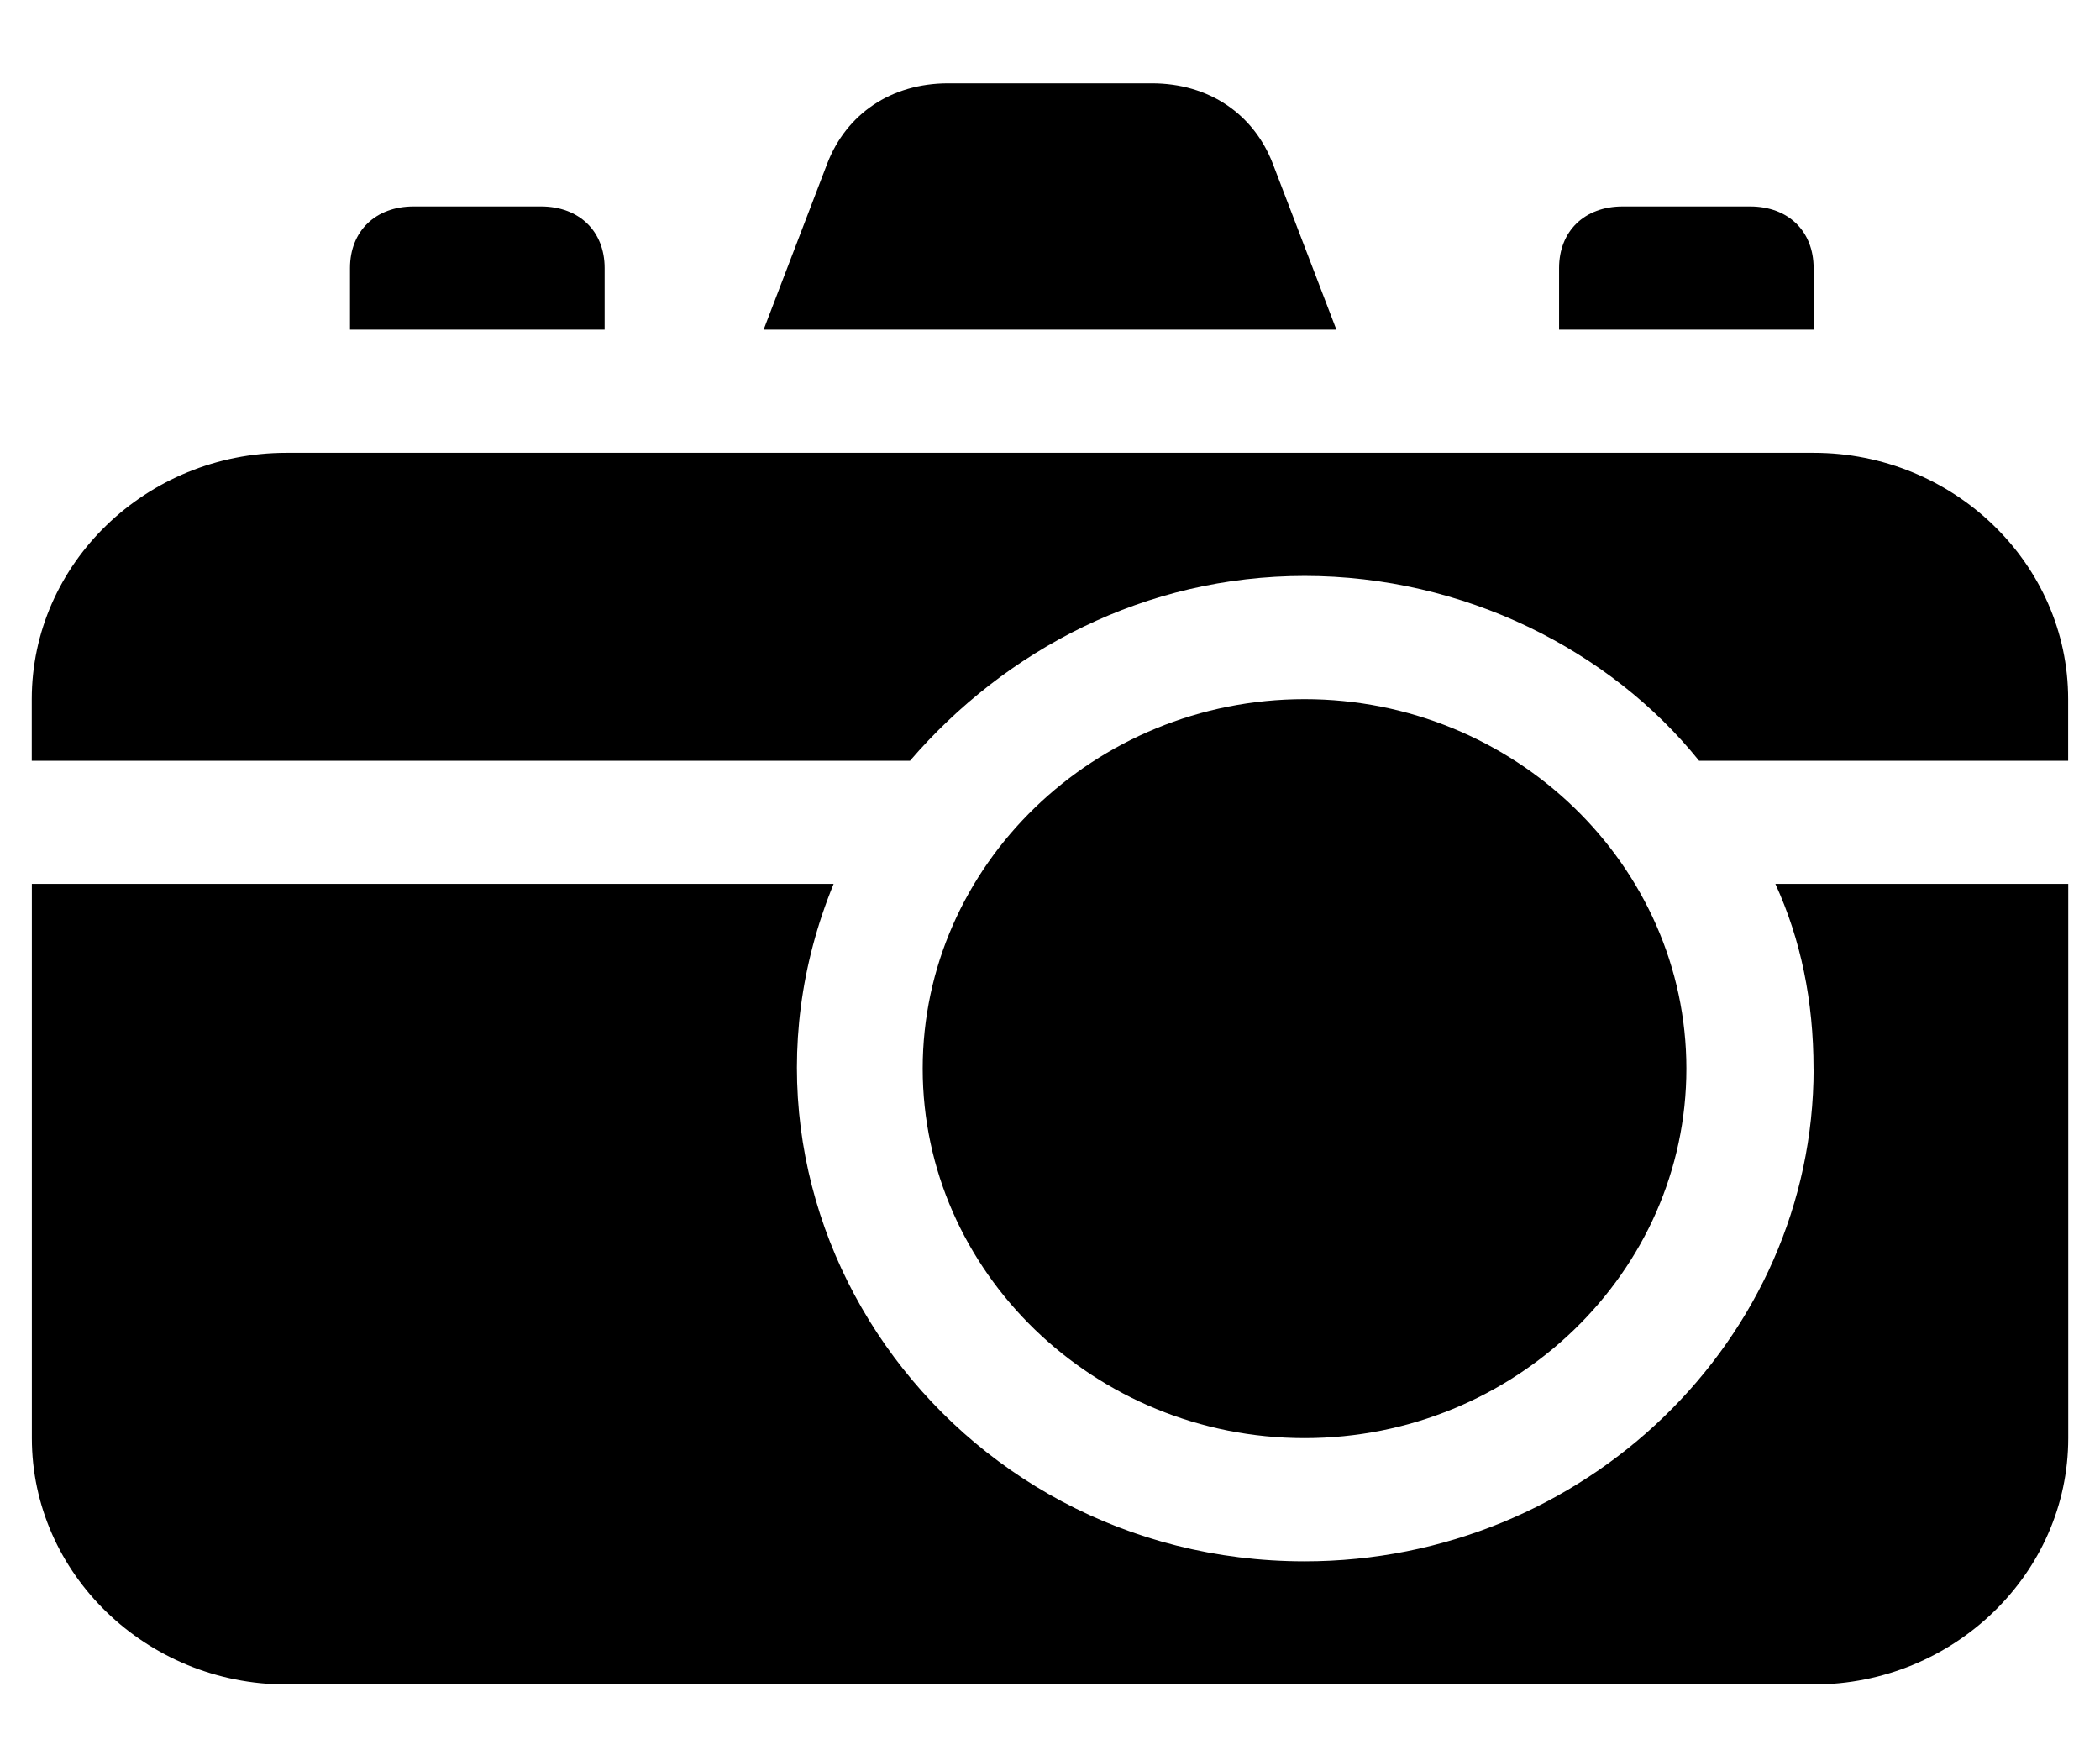 <svg xmlns="http://www.w3.org/2000/svg" width="24" height="20" viewBox="0 0 24 20">
    <g>
        <path d="M6.91 2.463c0-.422-.292-.704-.728-.704H4.727c-.436 0-.727.282-.727.704v.704h2.91v-.704zM20.727 2.463c0-.422-.29-.704-.727-.704h-1.455c-.436 0-.727.282-.727.704v.704h2.91v-.704zM14.91 15.833c2.4 0 4.363-1.9 4.363-4.222 0-2.322-1.964-4.222-4.364-4.222s-4.364 1.9-4.364 4.222c0 2.322 1.964 4.222 4.364 4.222z" transform="translate(0 .6)"/>
        <path d="M20.727 4.574H3.273c-1.6 0-2.91 1.267-2.91 2.815v.704H10.4c1.09-1.267 2.69-2.112 4.51-2.112 1.817 0 3.49.845 4.508 2.112h4.218v-.704c0-1.548-1.309-2.815-2.909-2.815zM20.727 11.611c0 3.096-2.618 5.63-5.818 5.63C10.836 17.24 8 13.23 9.527 9.5H.364v6.333c0 1.548 1.309 2.815 2.909 2.815h17.454c1.6 0 2.91-1.267 2.91-2.815V9.5H20.29c.29.633.436 1.337.436 2.111zM14.545 1.267c-.218-.563-.727-.915-1.381-.915h-2.328c-.654 0-1.163.352-1.381.915l-.728 1.9h6.546l-.728-1.9z" transform="translate(0 .6)"/>
    </g>
</svg>
